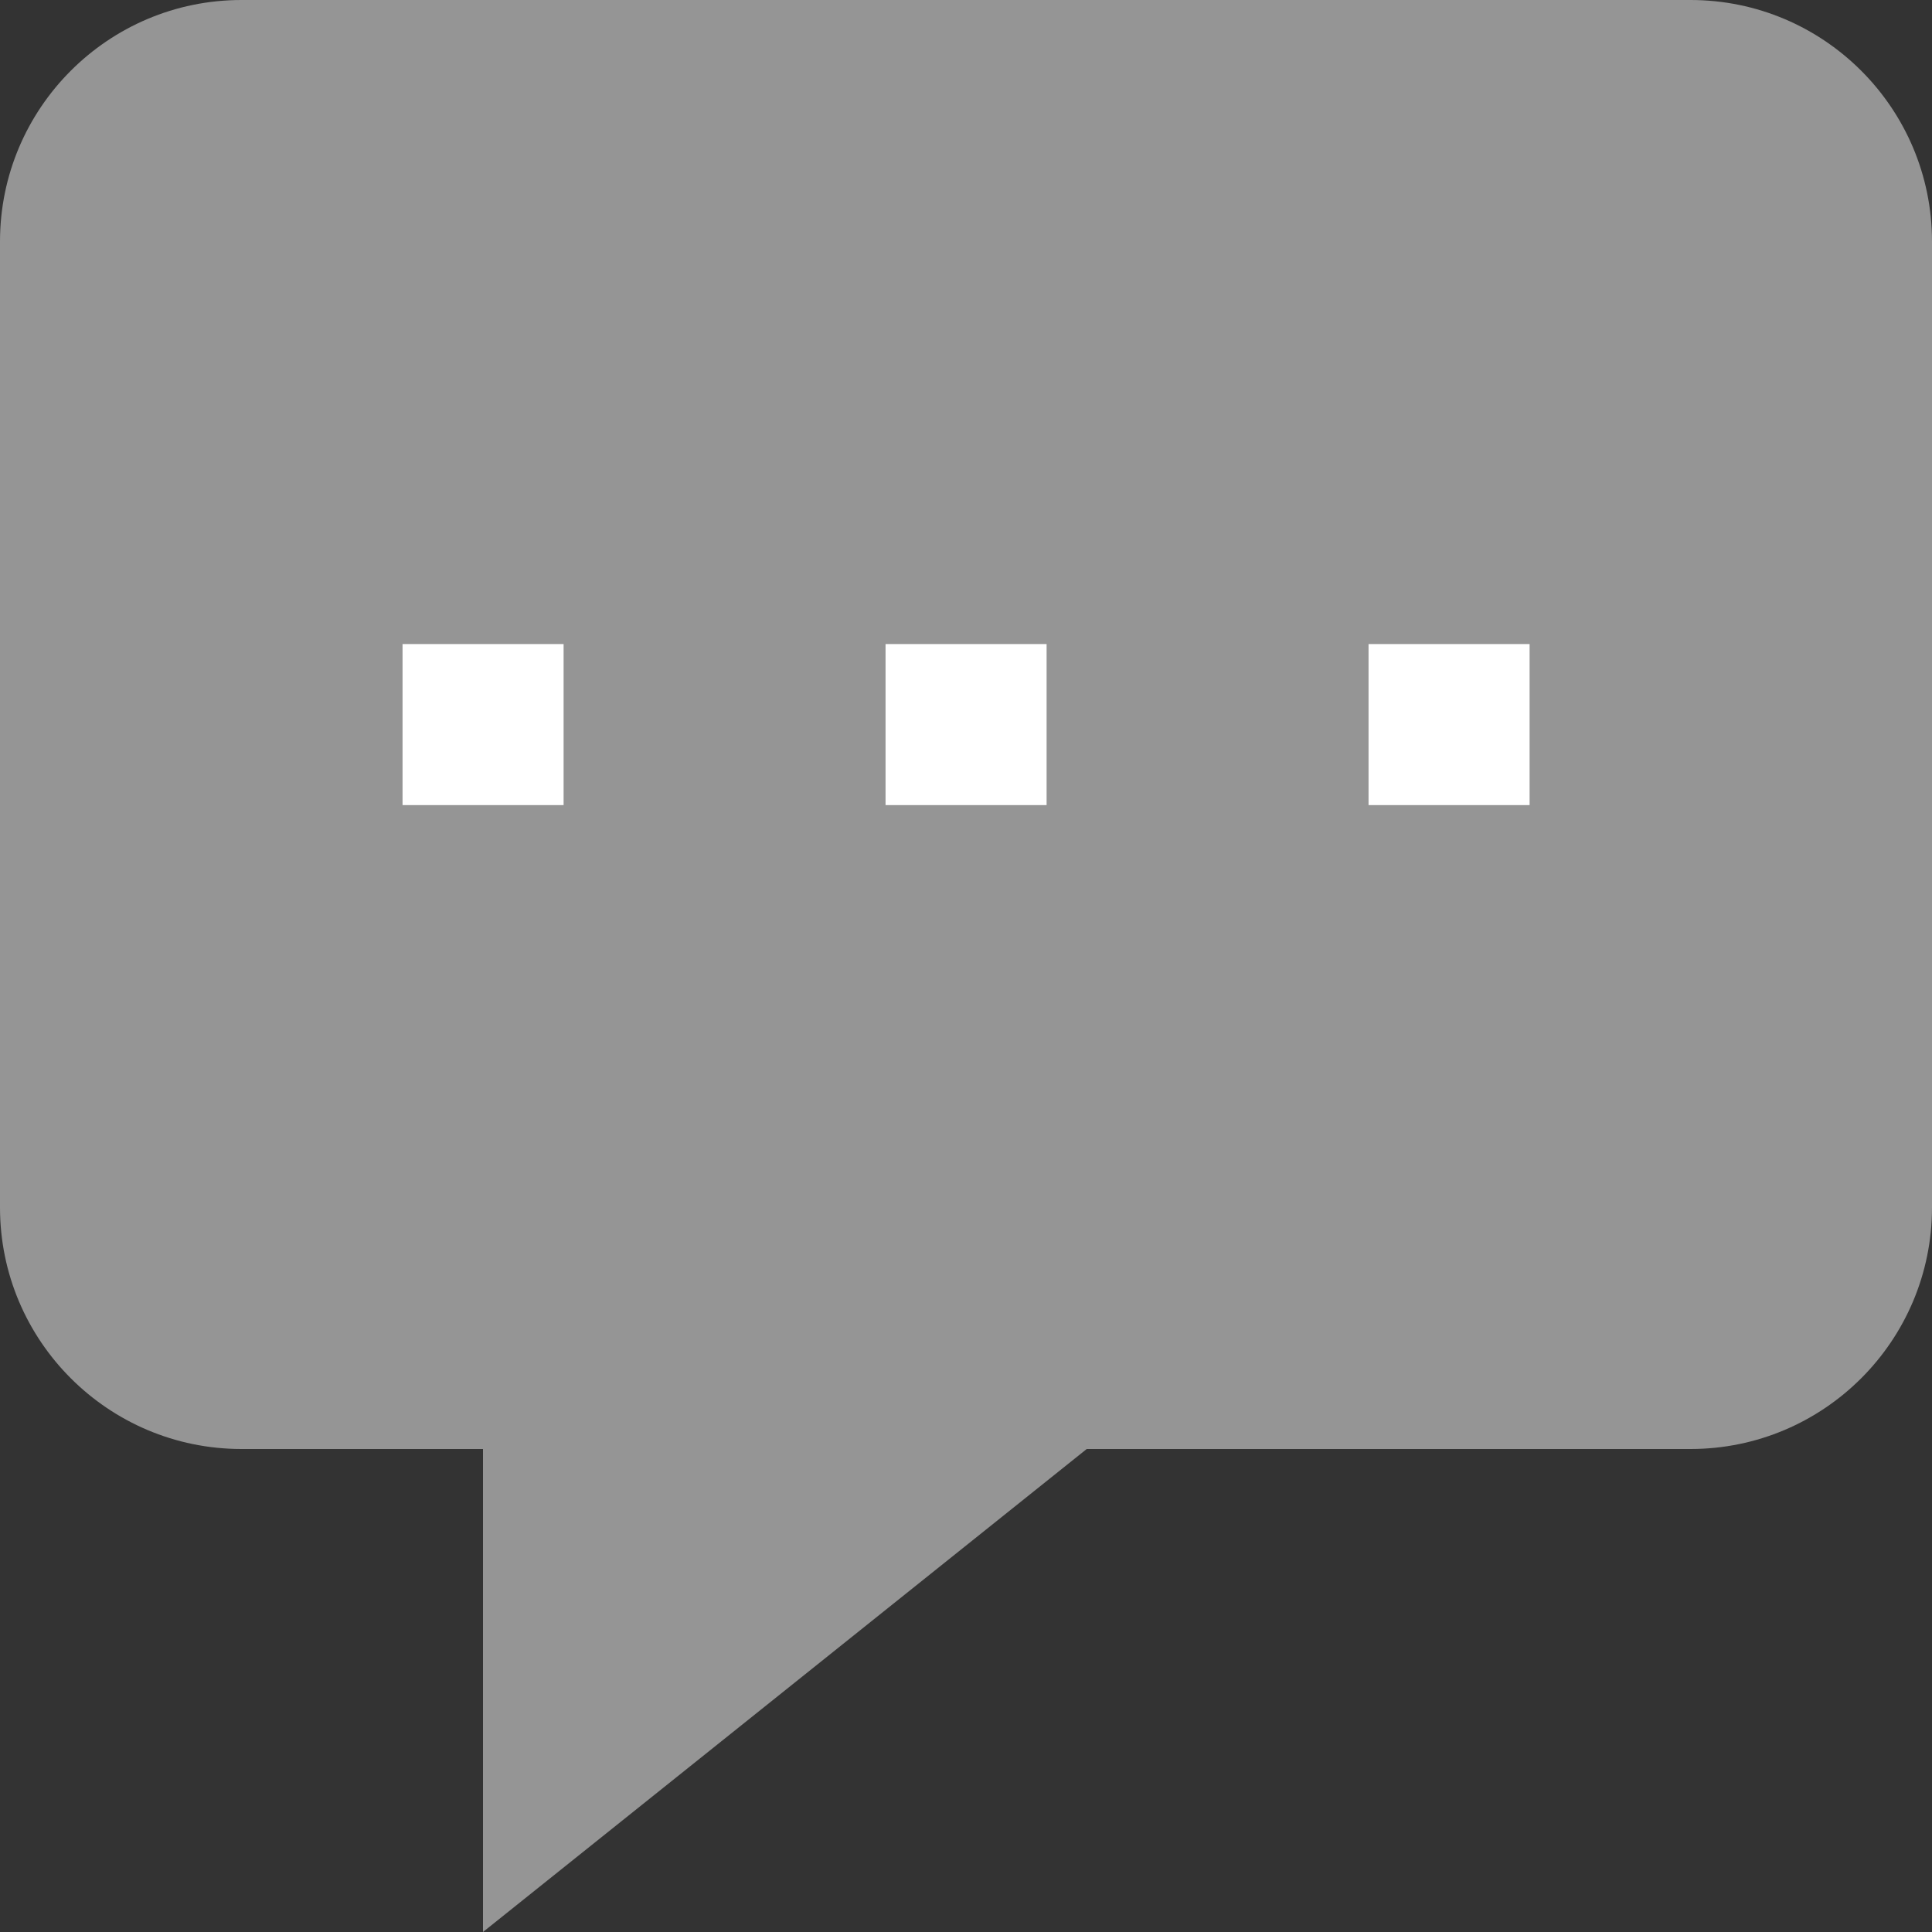 <svg xmlns="http://www.w3.org/2000/svg" width="14" height="14" viewBox="0 0 14 14" fill="none">
  <rect x="0" y="0" width="14" height="14" fill="#333333" stroke="none"/>
  <path fill-rule="evenodd" clip-rule="evenodd" d="M14 1.75V8.75C14 9.716 13.216 10.5 12.25 10.5H7.875L3.5 14V10.5H1.75C0.784 10.5 0 9.716 0 8.75V1.75C0 0.784 0.784 0 1.75 0H12.25C13.216 0 14 0.784 14 1.75Z" fill="#959595"/>
  <rect x="2.917" y="4.667" width="1.167" height="1.167" fill="white"/>
  <rect x="6.417" y="4.667" width="1.167" height="1.167" fill="white"/>
  <rect x="9.917" y="4.667" width="1.167" height="1.167" fill="white"/>
</svg>